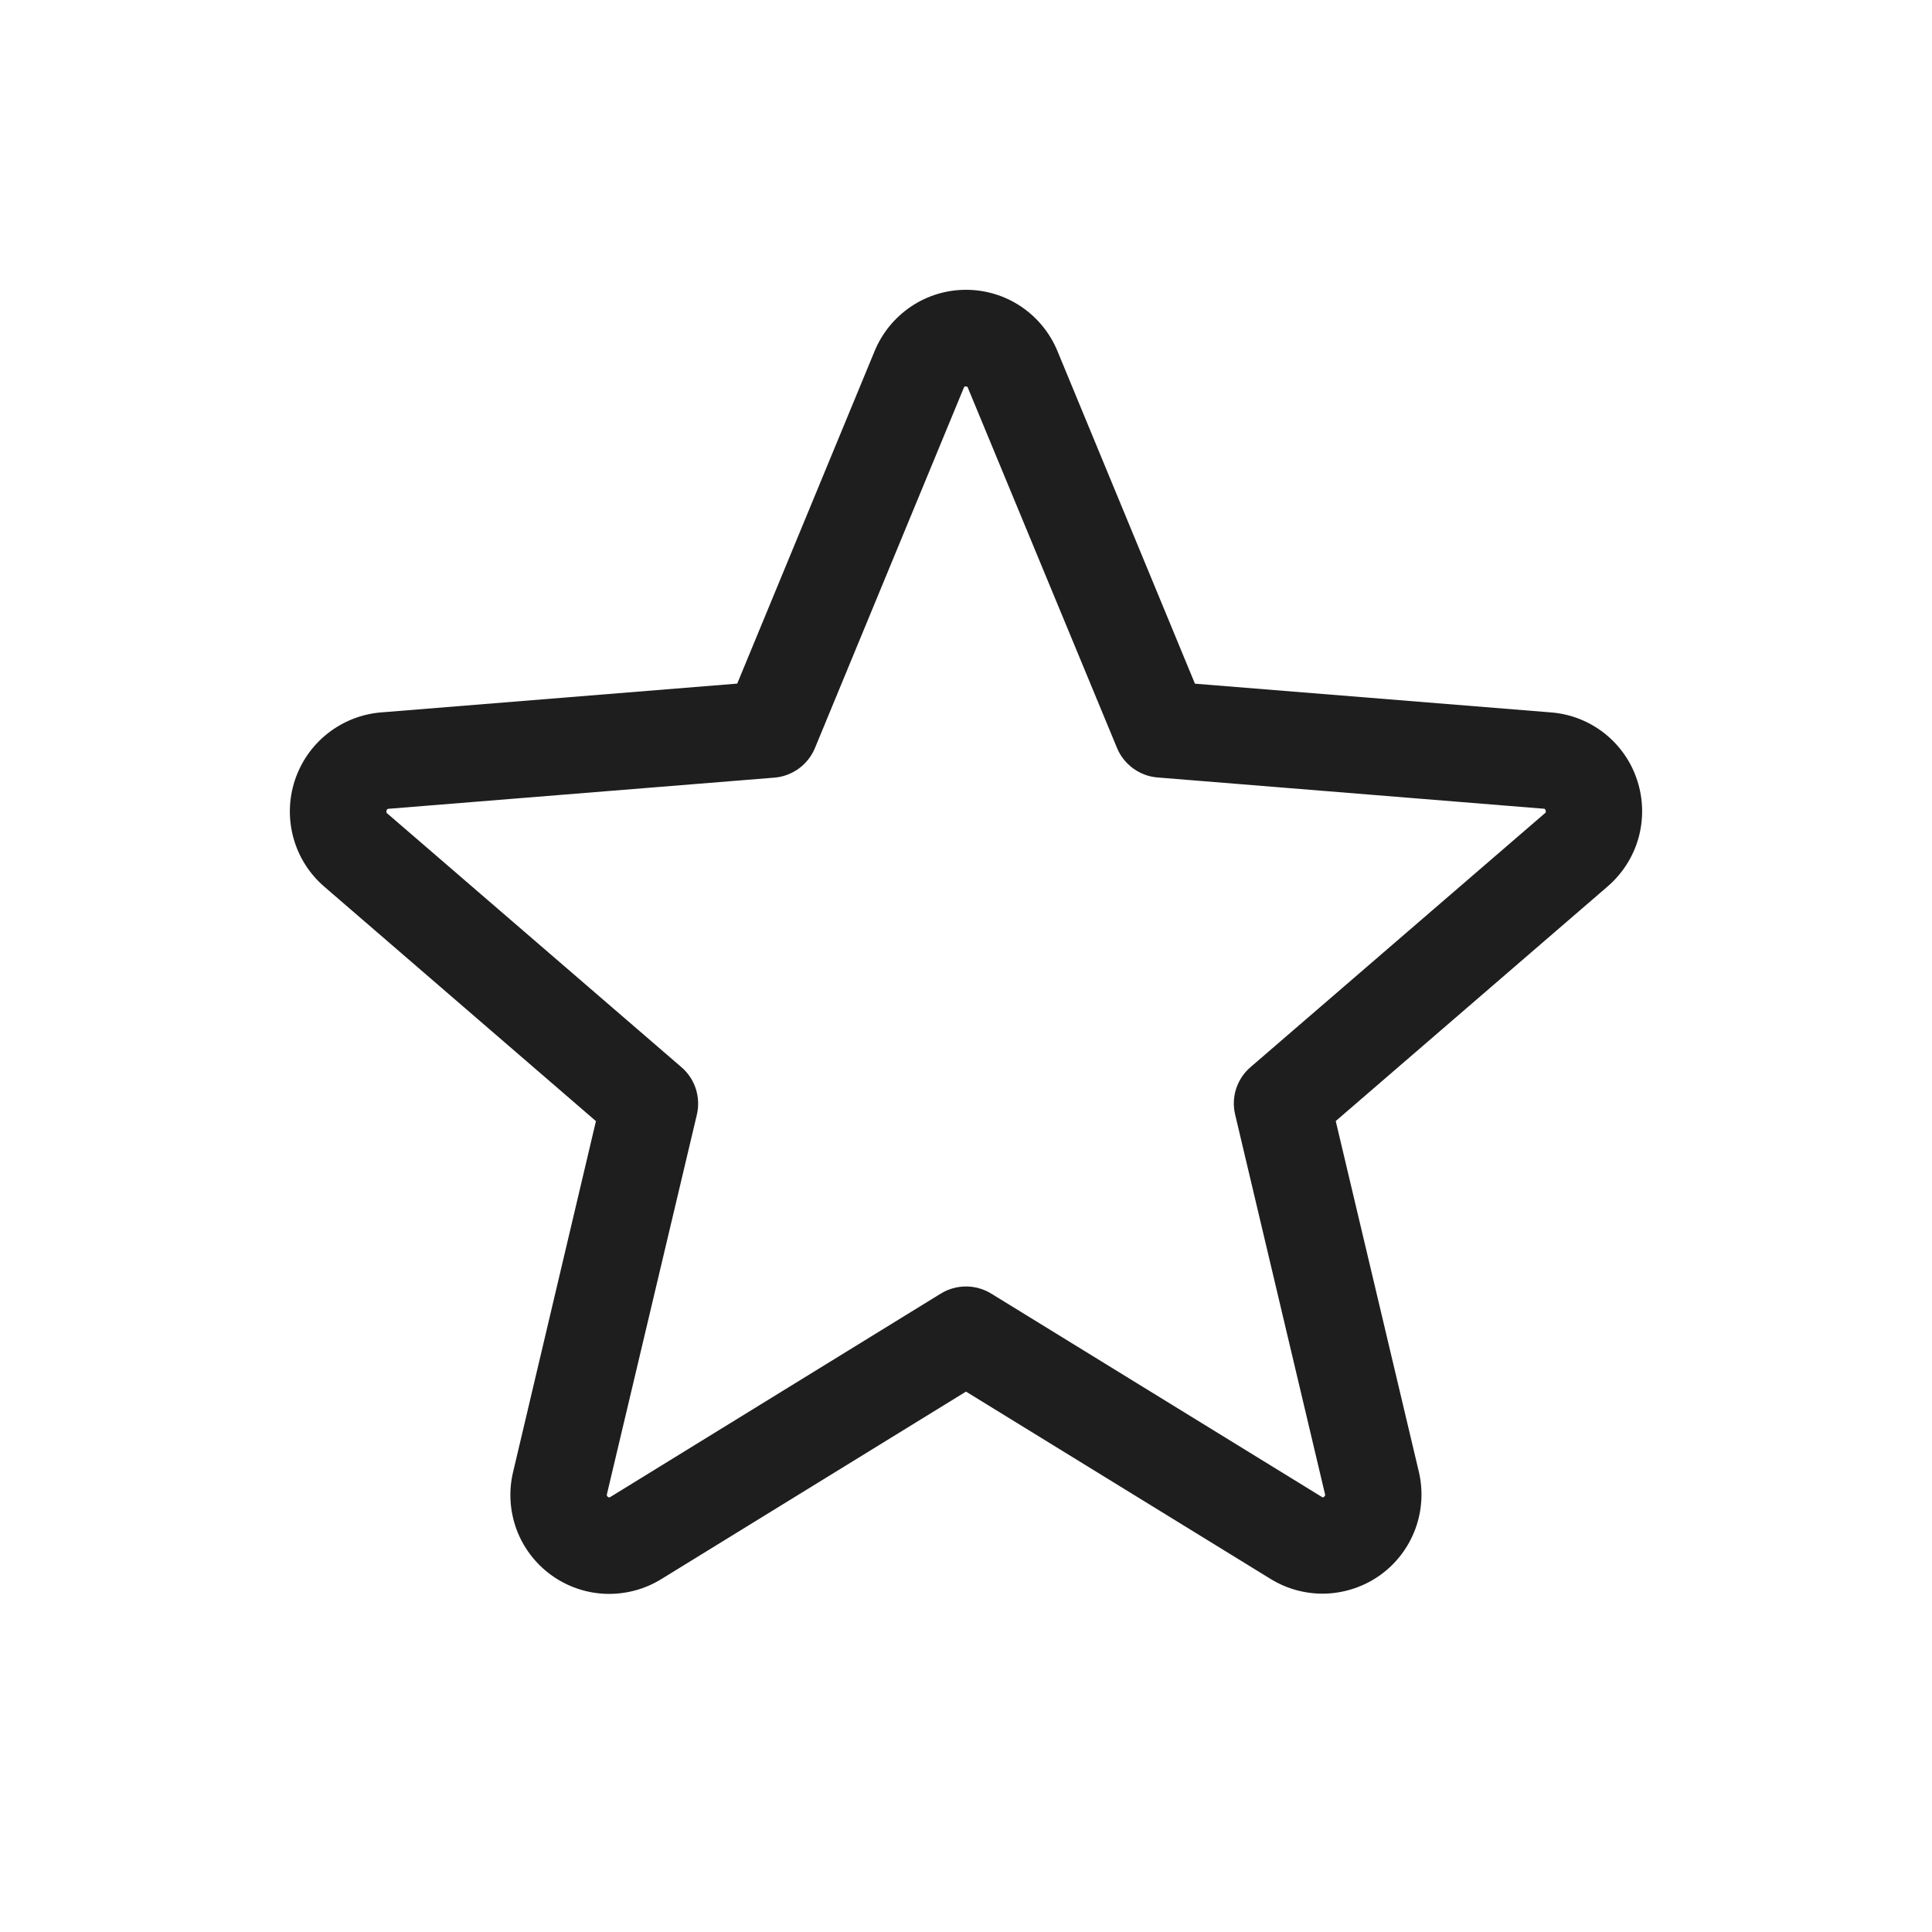 <svg width="24" height="24" viewBox="0 0 24 24" fill="none" xmlns="http://www.w3.org/2000/svg">
<path d="M20.338 9.694C20.264 9.464 20.122 9.261 19.932 9.11C19.741 8.96 19.511 8.869 19.269 8.85L14.844 8.493L13.136 4.361C13.043 4.136 12.886 3.944 12.684 3.808C12.482 3.672 12.244 3.6 12 3.6C11.757 3.6 11.519 3.672 11.317 3.808C11.115 3.944 10.958 4.136 10.865 4.361L9.158 8.492L4.731 8.85C4.489 8.87 4.258 8.962 4.068 9.113C3.877 9.264 3.736 9.468 3.661 9.699C3.586 9.93 3.581 10.178 3.646 10.412C3.711 10.646 3.844 10.856 4.028 11.014L7.403 13.927L6.375 18.281C6.317 18.518 6.332 18.766 6.415 18.995C6.499 19.223 6.649 19.422 6.846 19.565C7.043 19.708 7.278 19.79 7.521 19.799C7.765 19.808 8.005 19.745 8.212 19.618L12 17.287L15.79 19.618C15.997 19.744 16.237 19.806 16.48 19.796C16.722 19.785 16.956 19.704 17.153 19.561C17.349 19.418 17.498 19.22 17.582 18.993C17.666 18.765 17.681 18.517 17.625 18.281L16.593 13.926L19.968 11.014C20.153 10.855 20.288 10.645 20.354 10.41C20.419 10.175 20.414 9.926 20.338 9.694ZM19.188 10.105L15.536 13.255C15.452 13.326 15.39 13.42 15.356 13.524C15.322 13.629 15.318 13.741 15.344 13.848L16.459 18.558C16.462 18.564 16.463 18.572 16.46 18.578C16.458 18.585 16.453 18.591 16.447 18.594C16.433 18.605 16.43 18.602 16.418 18.594L12.314 16.07C12.22 16.012 12.111 15.981 12 15.981C11.889 15.981 11.78 16.012 11.686 16.07L7.582 18.596C7.57 18.602 7.567 18.605 7.553 18.596C7.547 18.592 7.542 18.587 7.54 18.58C7.537 18.573 7.538 18.566 7.54 18.559L8.656 13.85C8.682 13.742 8.677 13.631 8.644 13.526C8.61 13.421 8.548 13.328 8.464 13.256L4.812 10.106C4.803 10.099 4.795 10.092 4.802 10.069C4.81 10.046 4.816 10.049 4.827 10.047L9.621 9.66C9.731 9.651 9.836 9.611 9.925 9.546C10.014 9.48 10.083 9.392 10.125 9.289L11.972 4.819C11.977 4.806 11.98 4.8 11.998 4.8C12.016 4.8 12.018 4.806 12.024 4.819L13.875 9.289C13.917 9.392 13.987 9.48 14.076 9.545C14.165 9.61 14.271 9.65 14.381 9.658L19.175 10.046C19.186 10.046 19.193 10.046 19.2 10.067C19.207 10.089 19.2 10.097 19.188 10.105Z" fill="#1E1E1E"/>
</svg>
